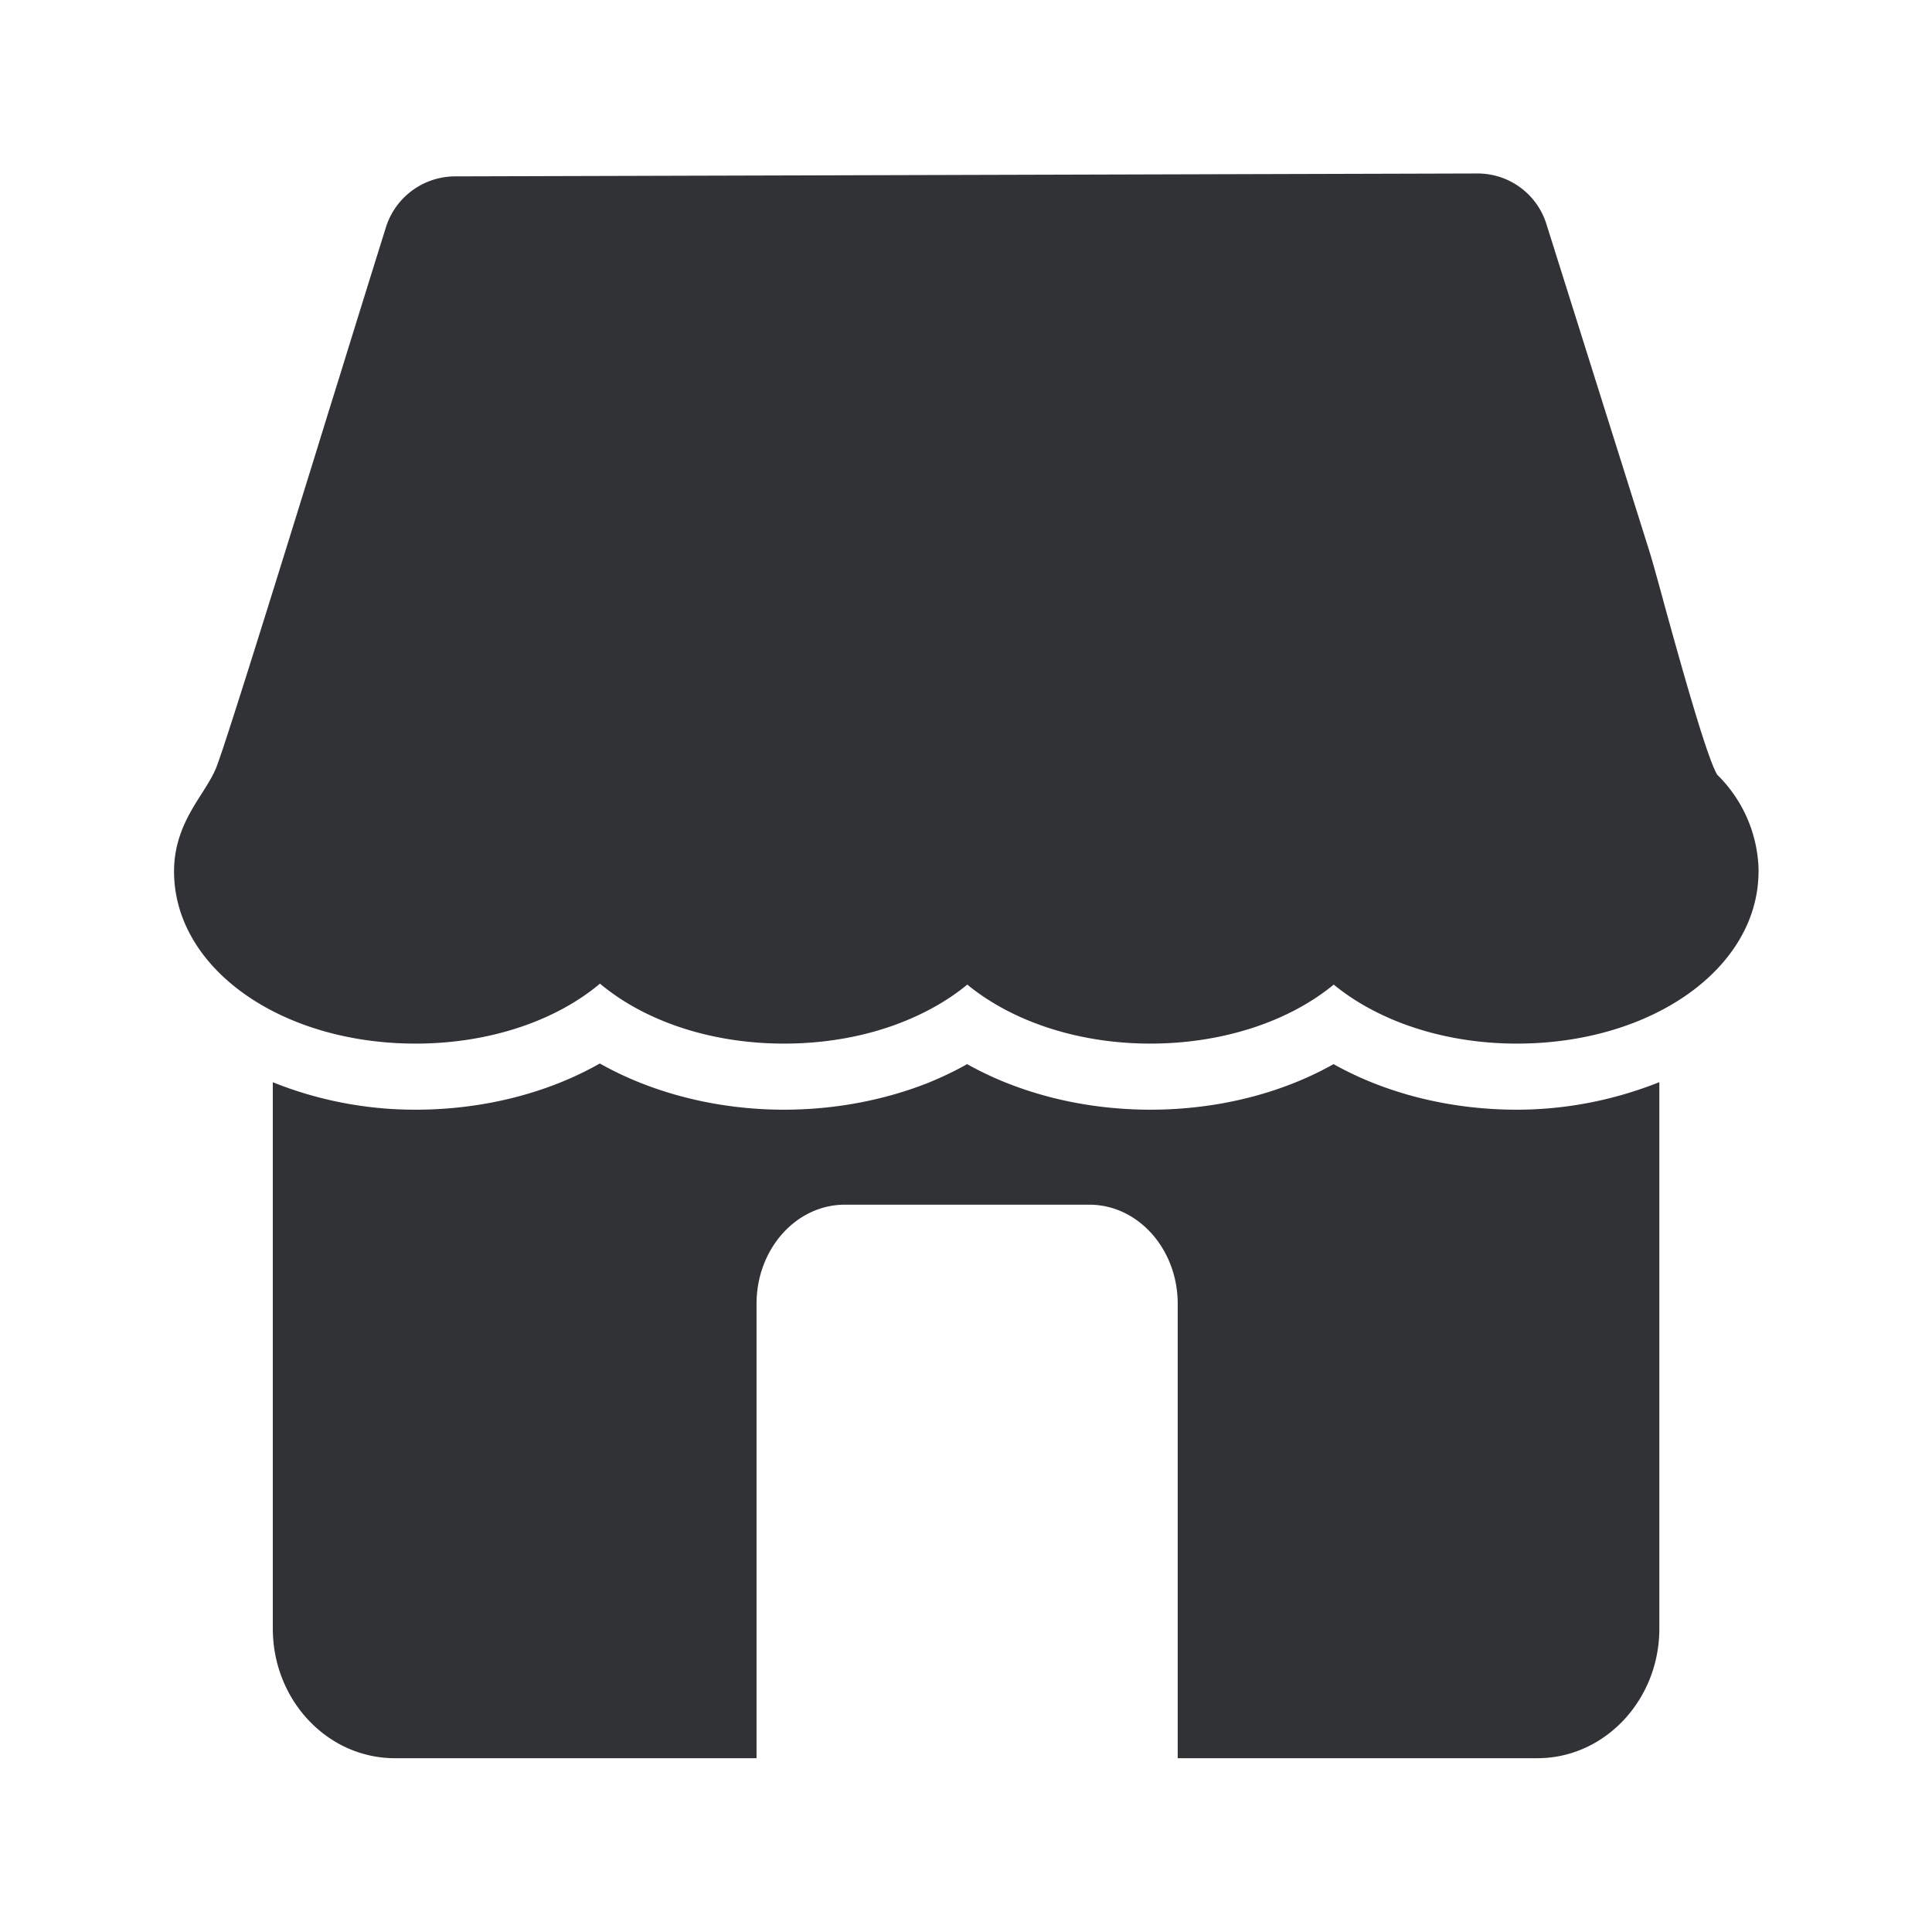 <svg width="24" height="24" fill="none" xmlns="http://www.w3.org/2000/svg"><path d="M21.846 10.825a1.71 1.71 0 0 0-.513-1.2c-.131-.207-.481-1.476-.65-2.086l-.039-.144c-.072-.263-.133-.484-.176-.615l-1.26-4.003a.895.895 0 0 0-.858-.622h-.003L5.65 2.191a.903.903 0 0 0-.852.62c-.148.473-.357 1.145-.586 1.885l-.117.375-.172.557C3.393 7.337 2.769 9.346 2.68 9.55c-.043.101-.1.19-.156.28l-.018.028c-.154.241-.344.54-.344.966 0 1.2 1.319 2.14 3.002 2.14.897 0 1.729-.274 2.289-.745.566.474 1.392.745 2.288.745.519 0 1.031-.092 1.477-.271.302-.12.574-.277.798-.462.563.462 1.386.733 2.274.733.891 0 1.718-.271 2.278-.733.563.462 1.386.733 2.274.733 1.684 0 3.003-.94 3.003-2.14Zm-3.006 2.96c-.826 0-1.624-.201-2.274-.566-.647.365-1.445.566-2.275.566-.829 0-1.627-.201-2.277-.566-.154.087-.32.166-.493.236-.546.215-1.16.33-1.781.33-.835 0-1.639-.207-2.289-.574-.65.37-1.454.574-2.288.574a4.738 4.738 0 0 1-1.774-.341v6.787c0 .888.678 1.61 1.516 1.61h4.493v-5.644c0-.68.49-1.232 1.098-1.232h3.036c.605 0 1.098.551 1.098 1.232v5.644h4.468c.835 0 1.515-.722 1.515-1.61v-6.788c-.529.21-1.125.342-1.773.342Z" fill="#313235"/></svg>